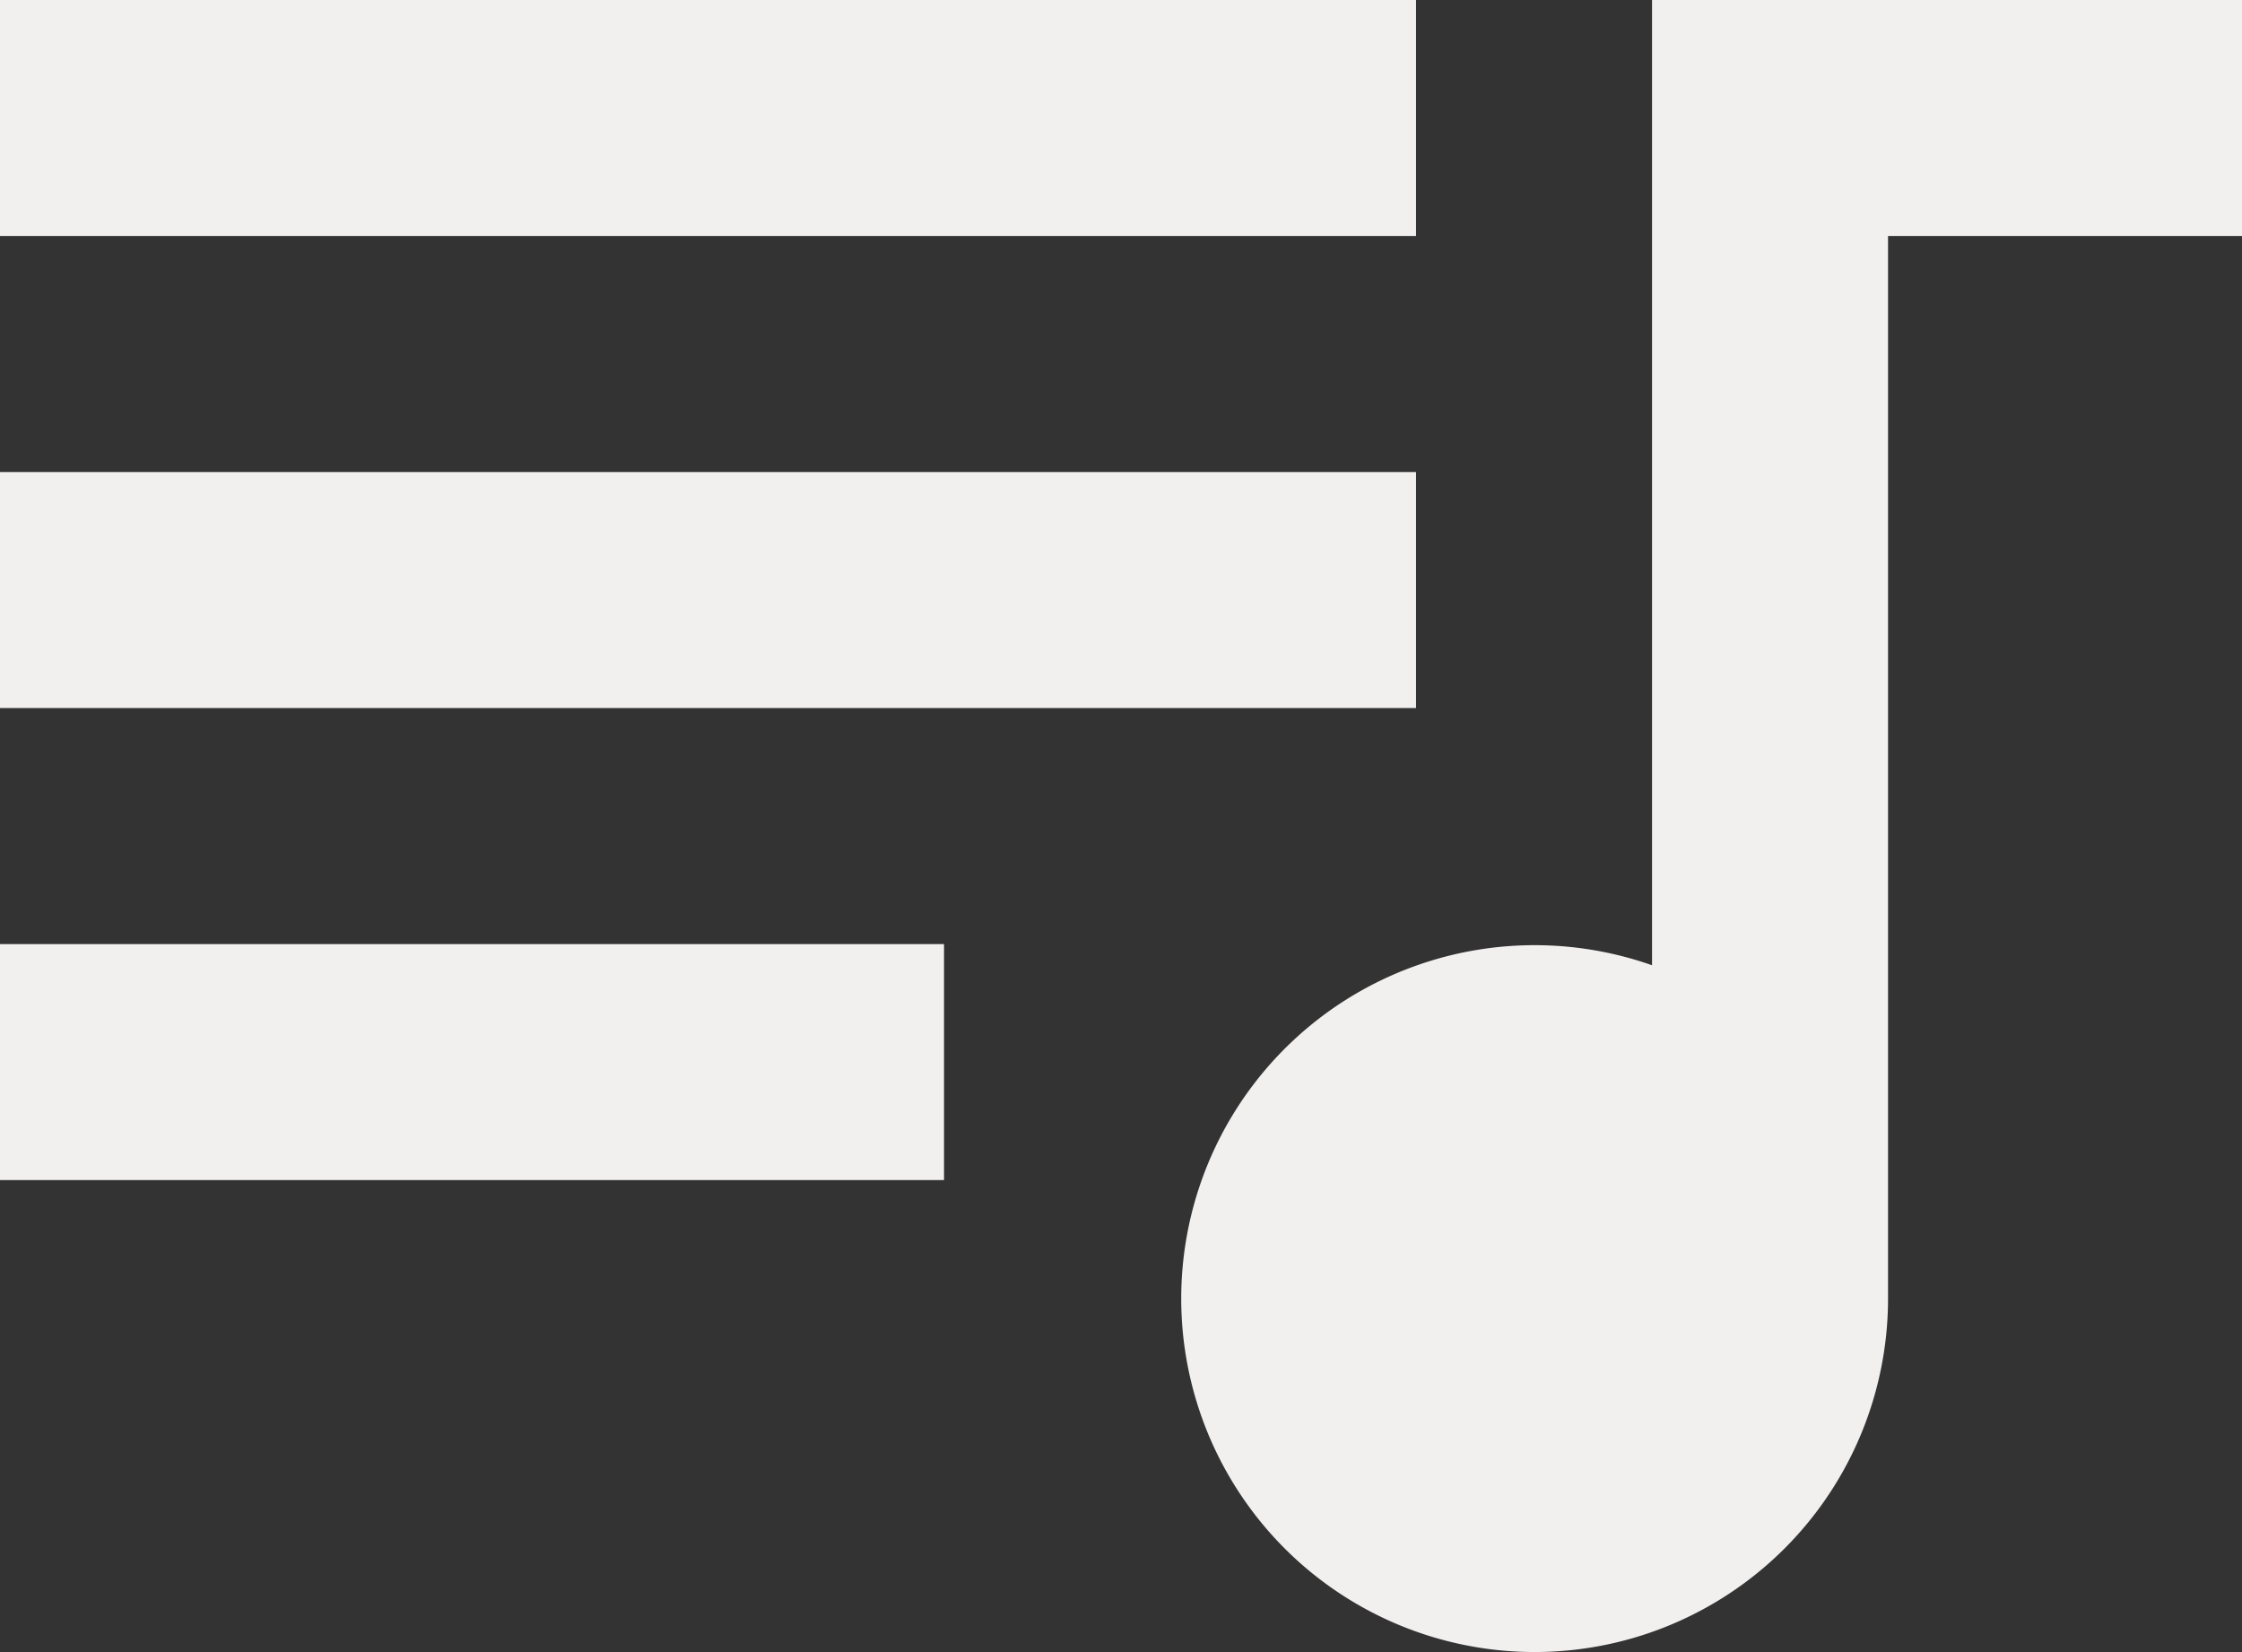 <svg xmlns="http://www.w3.org/2000/svg" width="24.253" height="17.871" viewBox="0 0 24.253 17.871">
  <rect x="0" y="0" width="24.253" height="17.871" fill="#333333" stroke="none"/>
  <path id="Icon_material-queue-music" data-name="Icon material-queue-music" d="M19.818,9H4.5v2.553H19.818Zm0,5.106H4.5v2.553H19.818ZM4.5,21.765H14.712V19.212H4.5ZM22.371,9V19.441a3.823,3.823,0,1,0,2.553,3.6V11.553h3.829V9Z" transform="translate(-4.5 -9)" fill="#f2efef"/>
</svg>
